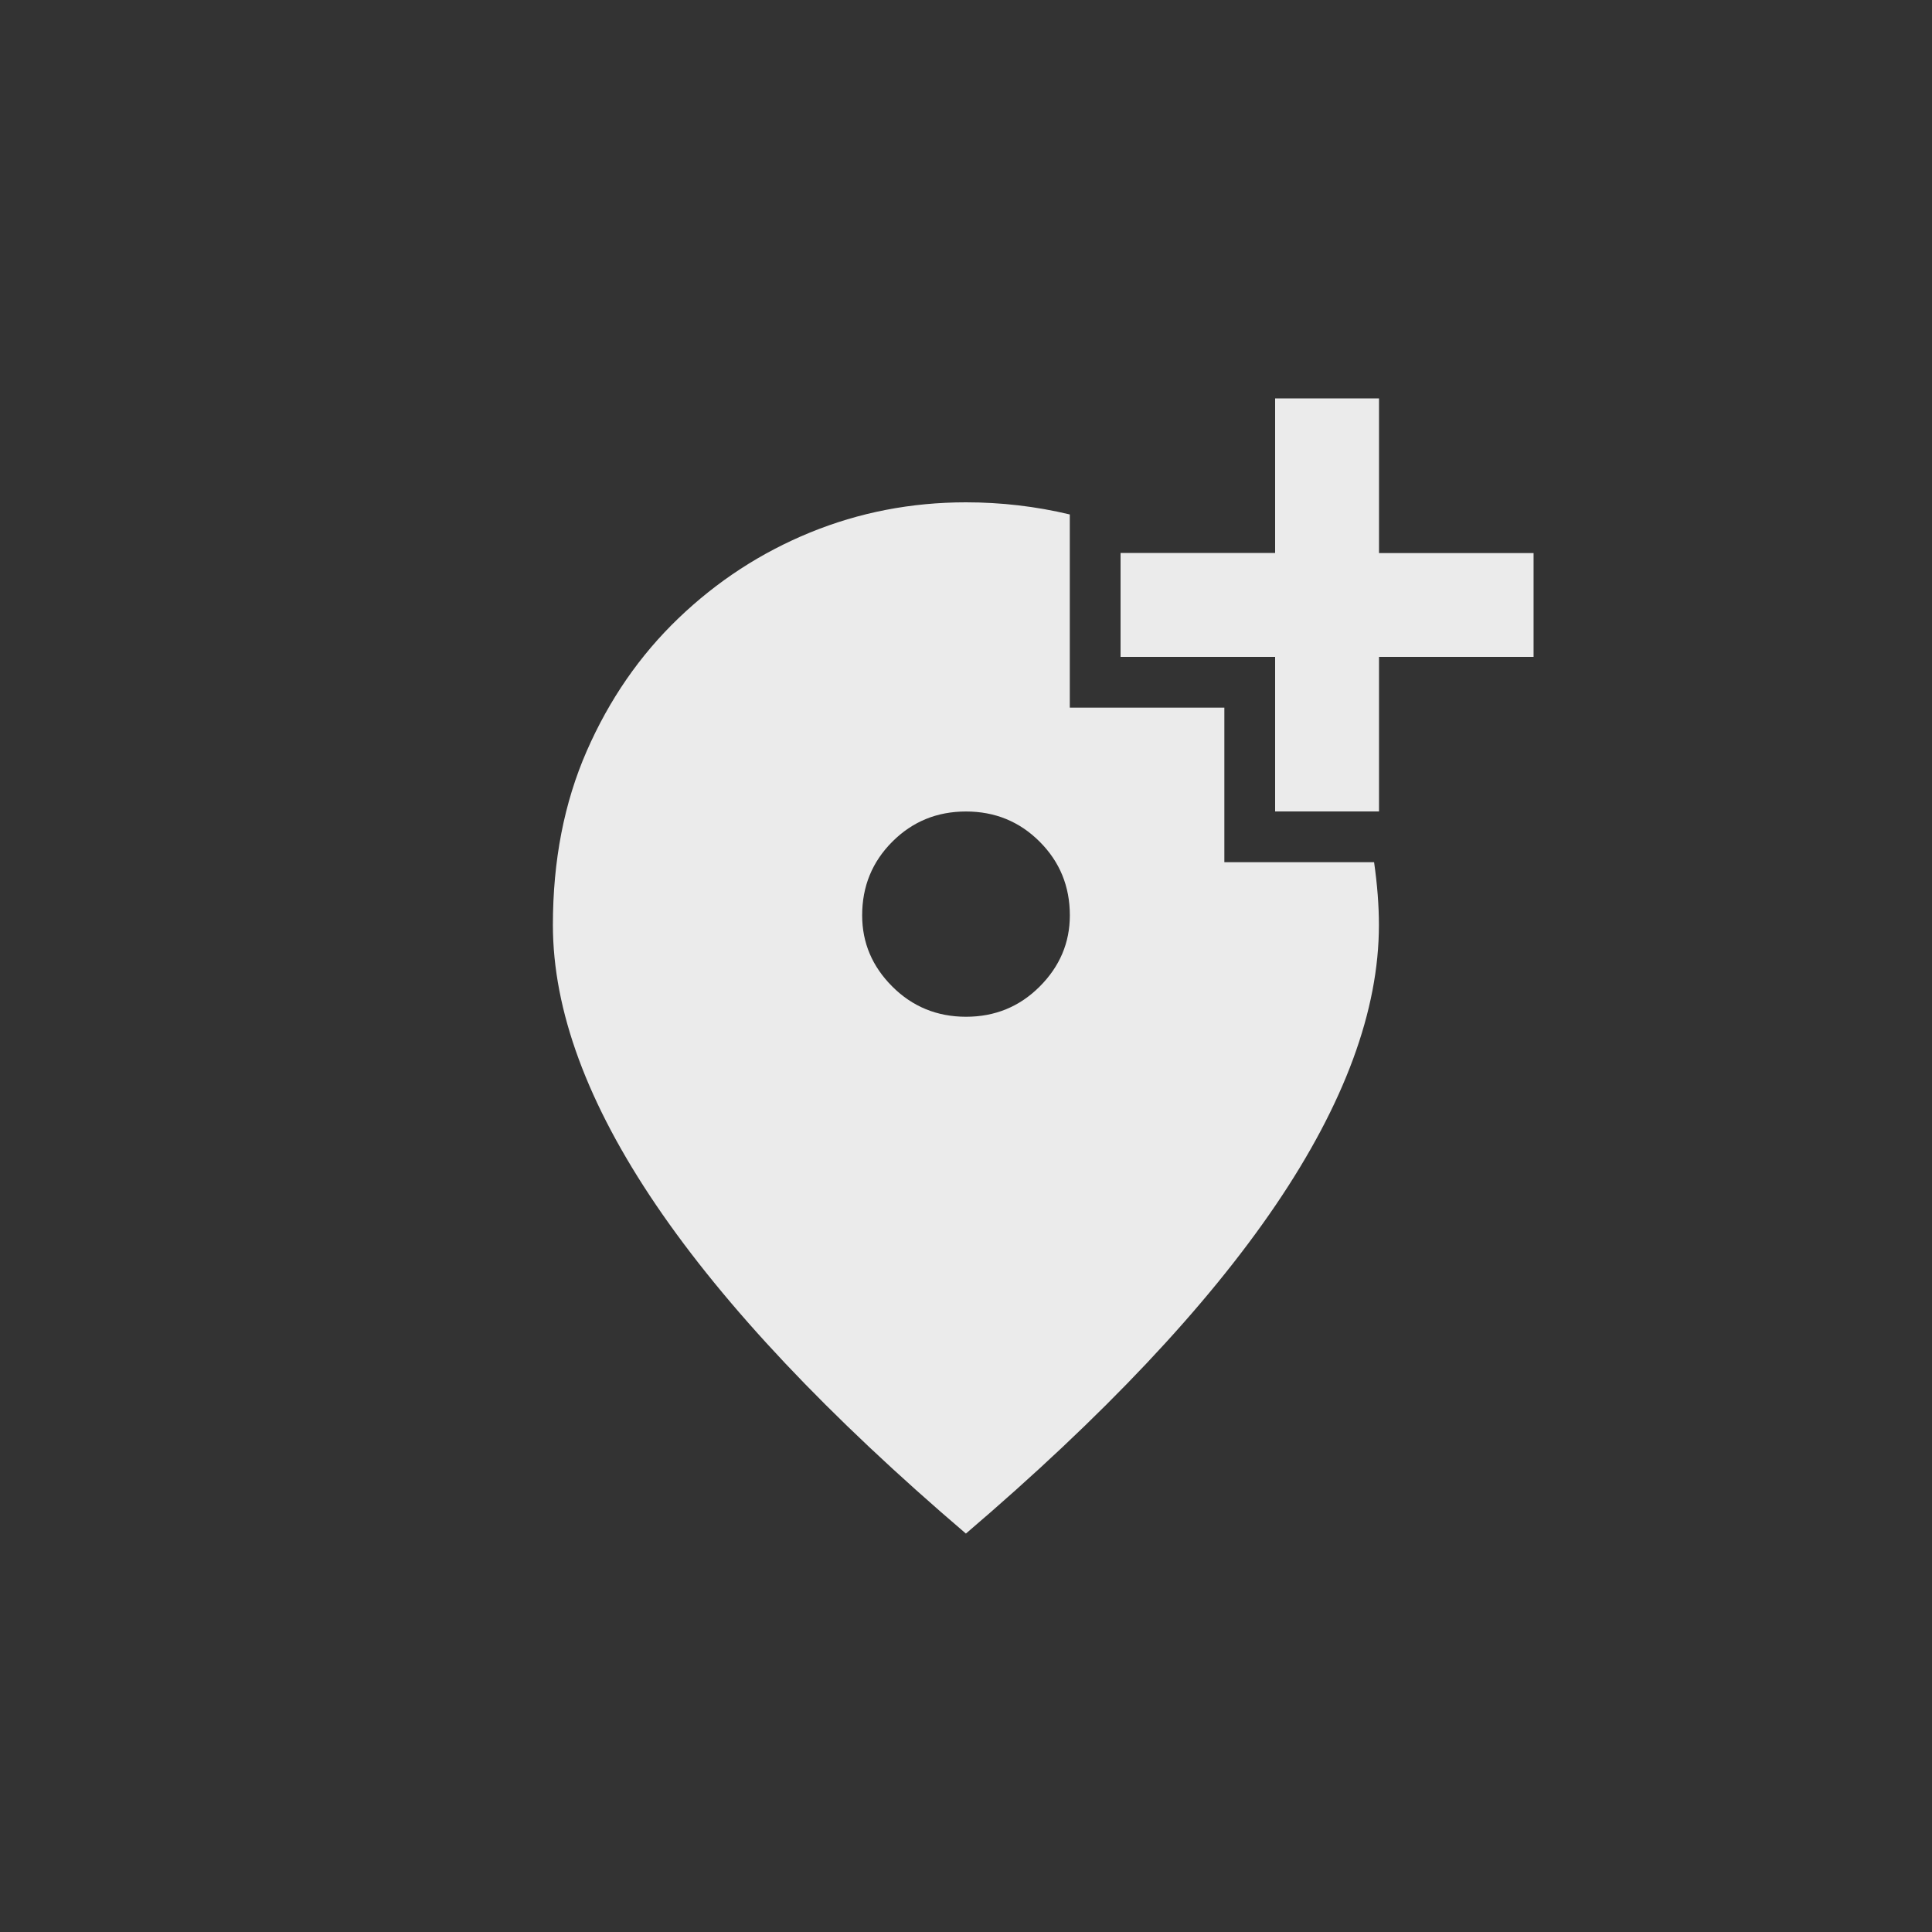 <!-- Generated by IcoMoon.io -->
<svg version="1.1" xmlns="http://www.w3.org/2000/svg" width="40" height="40" viewBox="0 0 40 40">
<rect x="0" y="0" width="40" height="40" fill="#333333" stroke="none"/>
<title>mt-add_location_alt</title>
<path fill="#ebebeb" d="M28.551 8.251v3.2h3.2v2.149h-3.2v3.2h-2.151v-3.2h-3.2v-2.151h3.2v-3.2h2.151zM20 21.051q0.9 0 1.525-0.625t0.625-1.475q0-0.9-0.625-1.525t-1.525-0.625-1.525 0.625-0.625 1.525q0 0.851 0.625 1.475t1.525 0.625zM22.149 10.651v4h3.2v3.2h3.1q0.1 0.7 0.1 1.3 0 5.3-8.551 12.6-8.551-7.3-8.551-12.6 0-2 0.7-3.6t1.9-2.751 2.725-1.775 3.225-0.625q1.1 0 2.151 0.251z"></path>
</svg>
